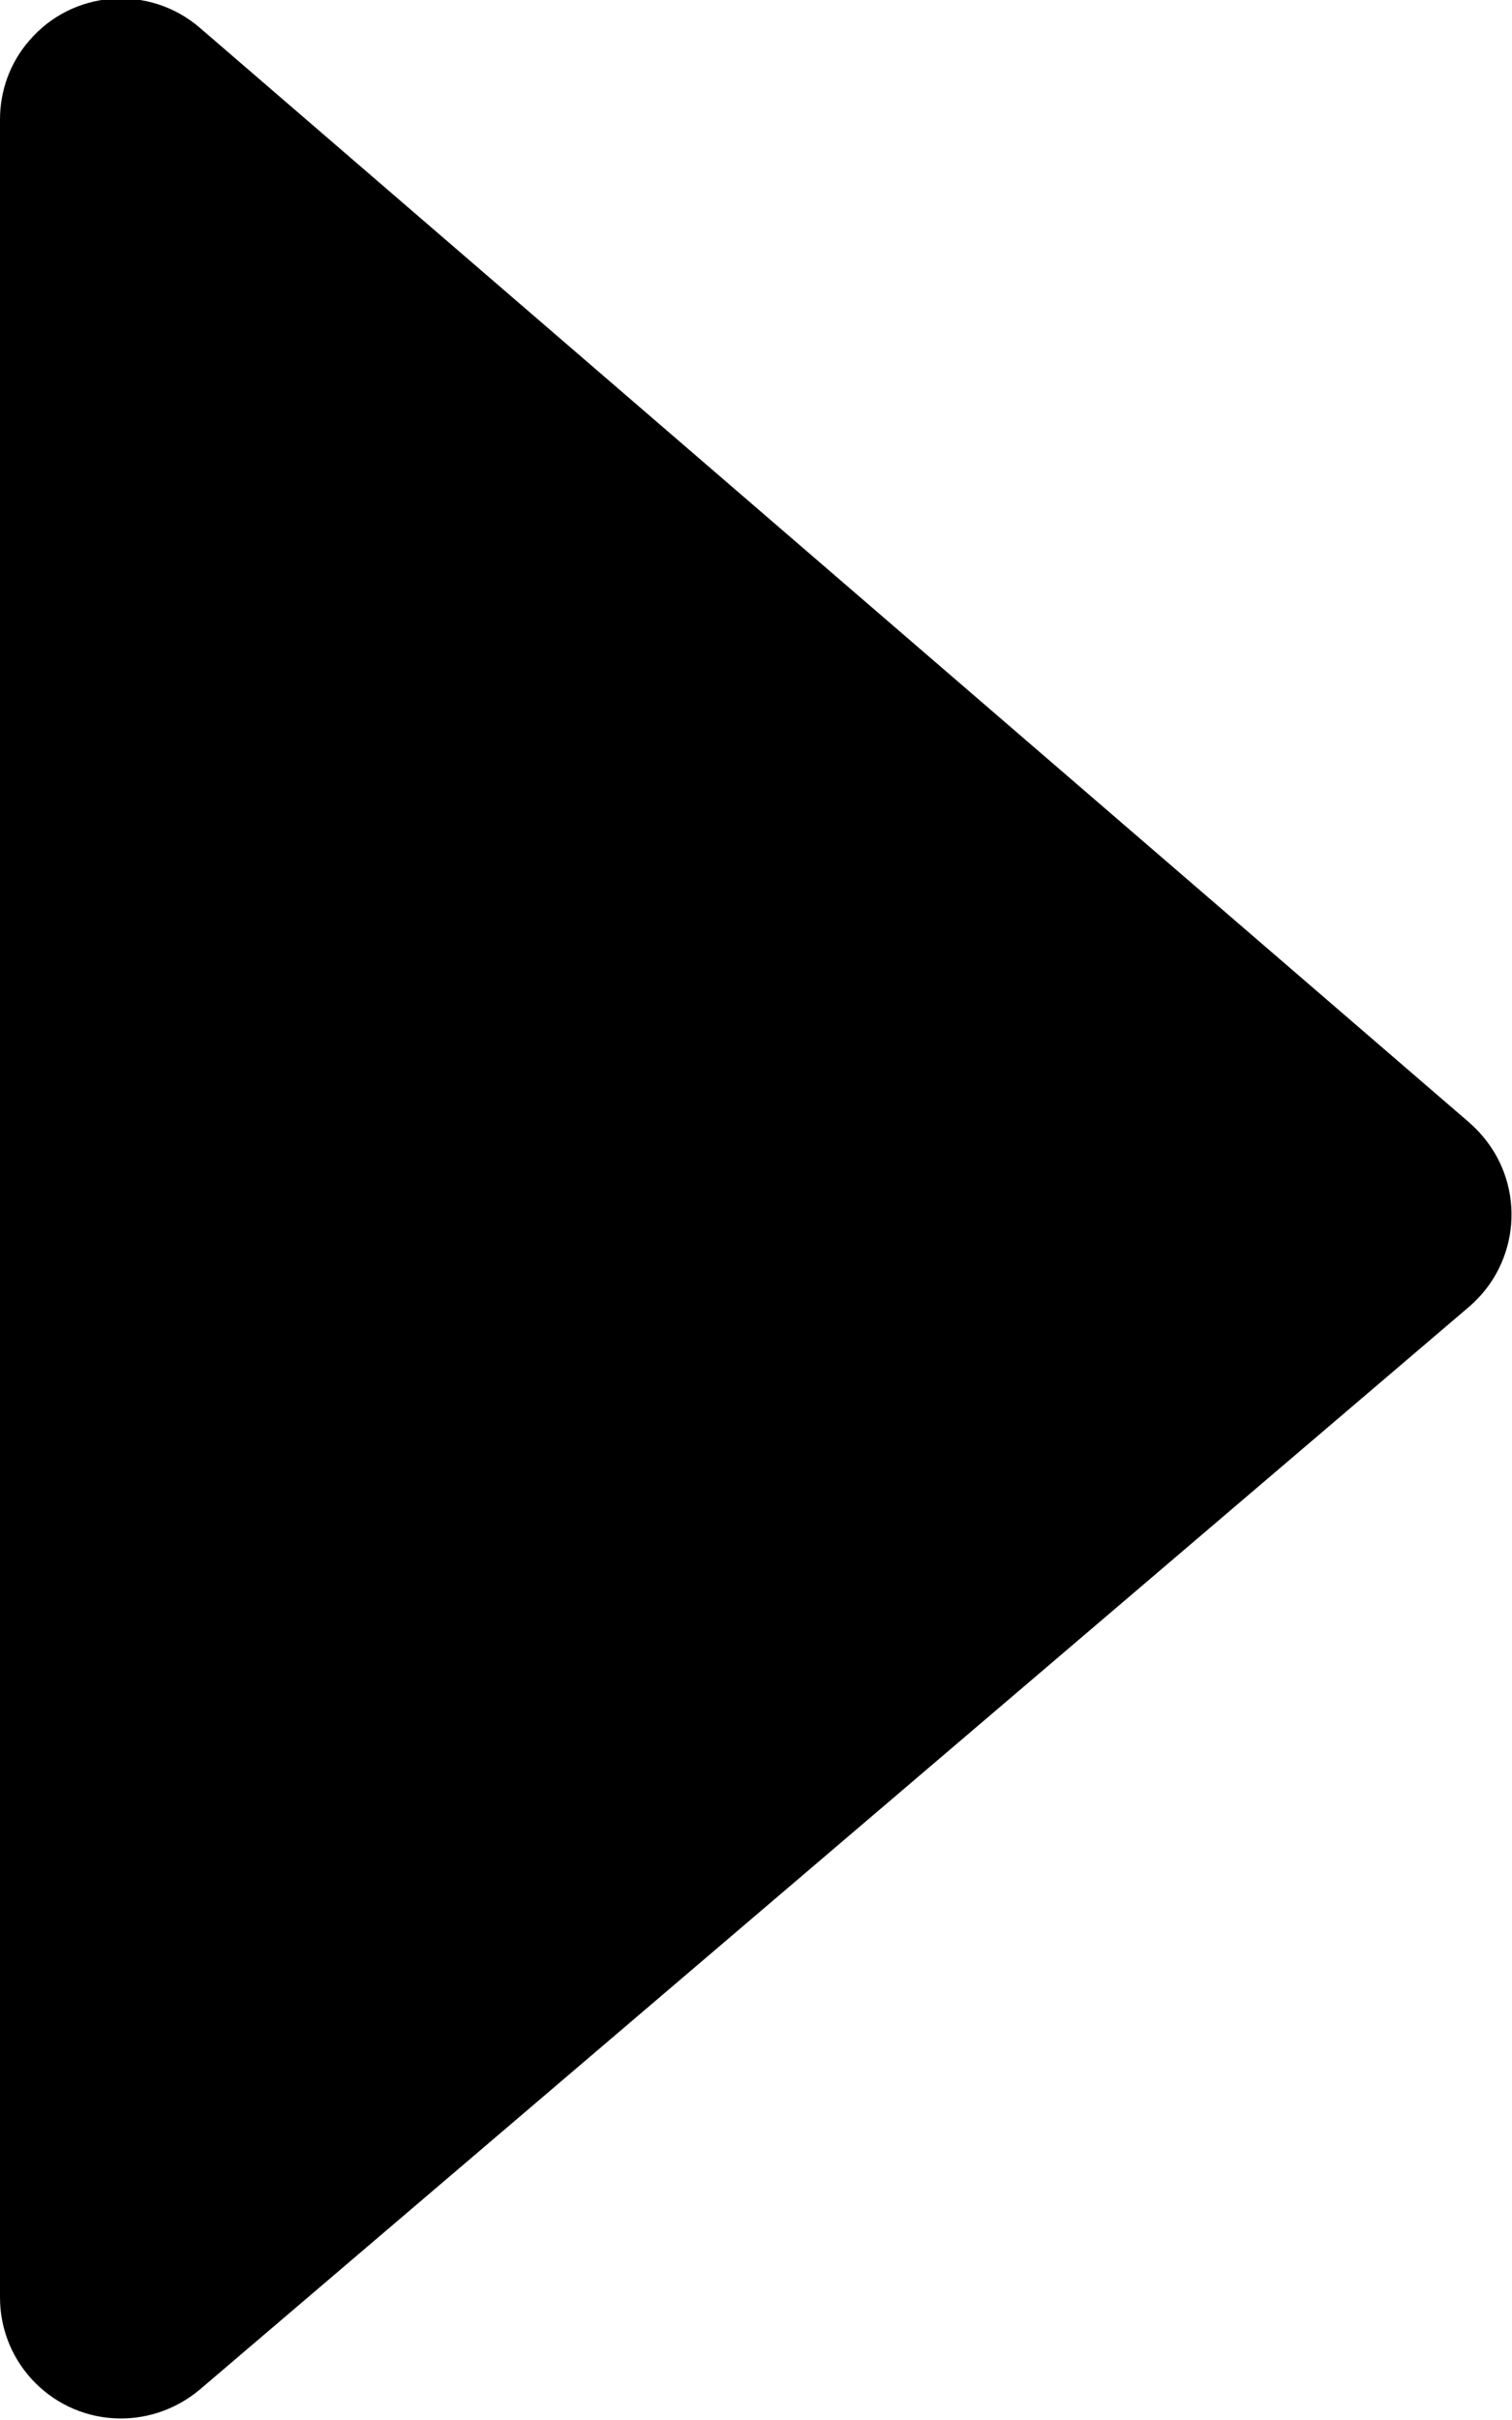 <svg xmlns="http://www.w3.org/2000/svg" width="5" height="8" viewBox="0 0 5 8">
  <path d="M0.66,7.9 L4.858,4.32 C5.026,4.176 5.046,3.924 4.903,3.756 C4.89,3.74 4.875,3.726 4.86,3.712 L0.661,0.092 C0.494,-0.052 0.241,-0.034 0.097,0.134 C0.034,0.206 4.32346193e-16,0.299 0,0.395 L0,7.595 C1.93587604e-16,7.816 0.179,7.995 0.4,7.995 C0.495,7.995 0.587,7.961 0.66,7.9 Z"/>
</svg>
